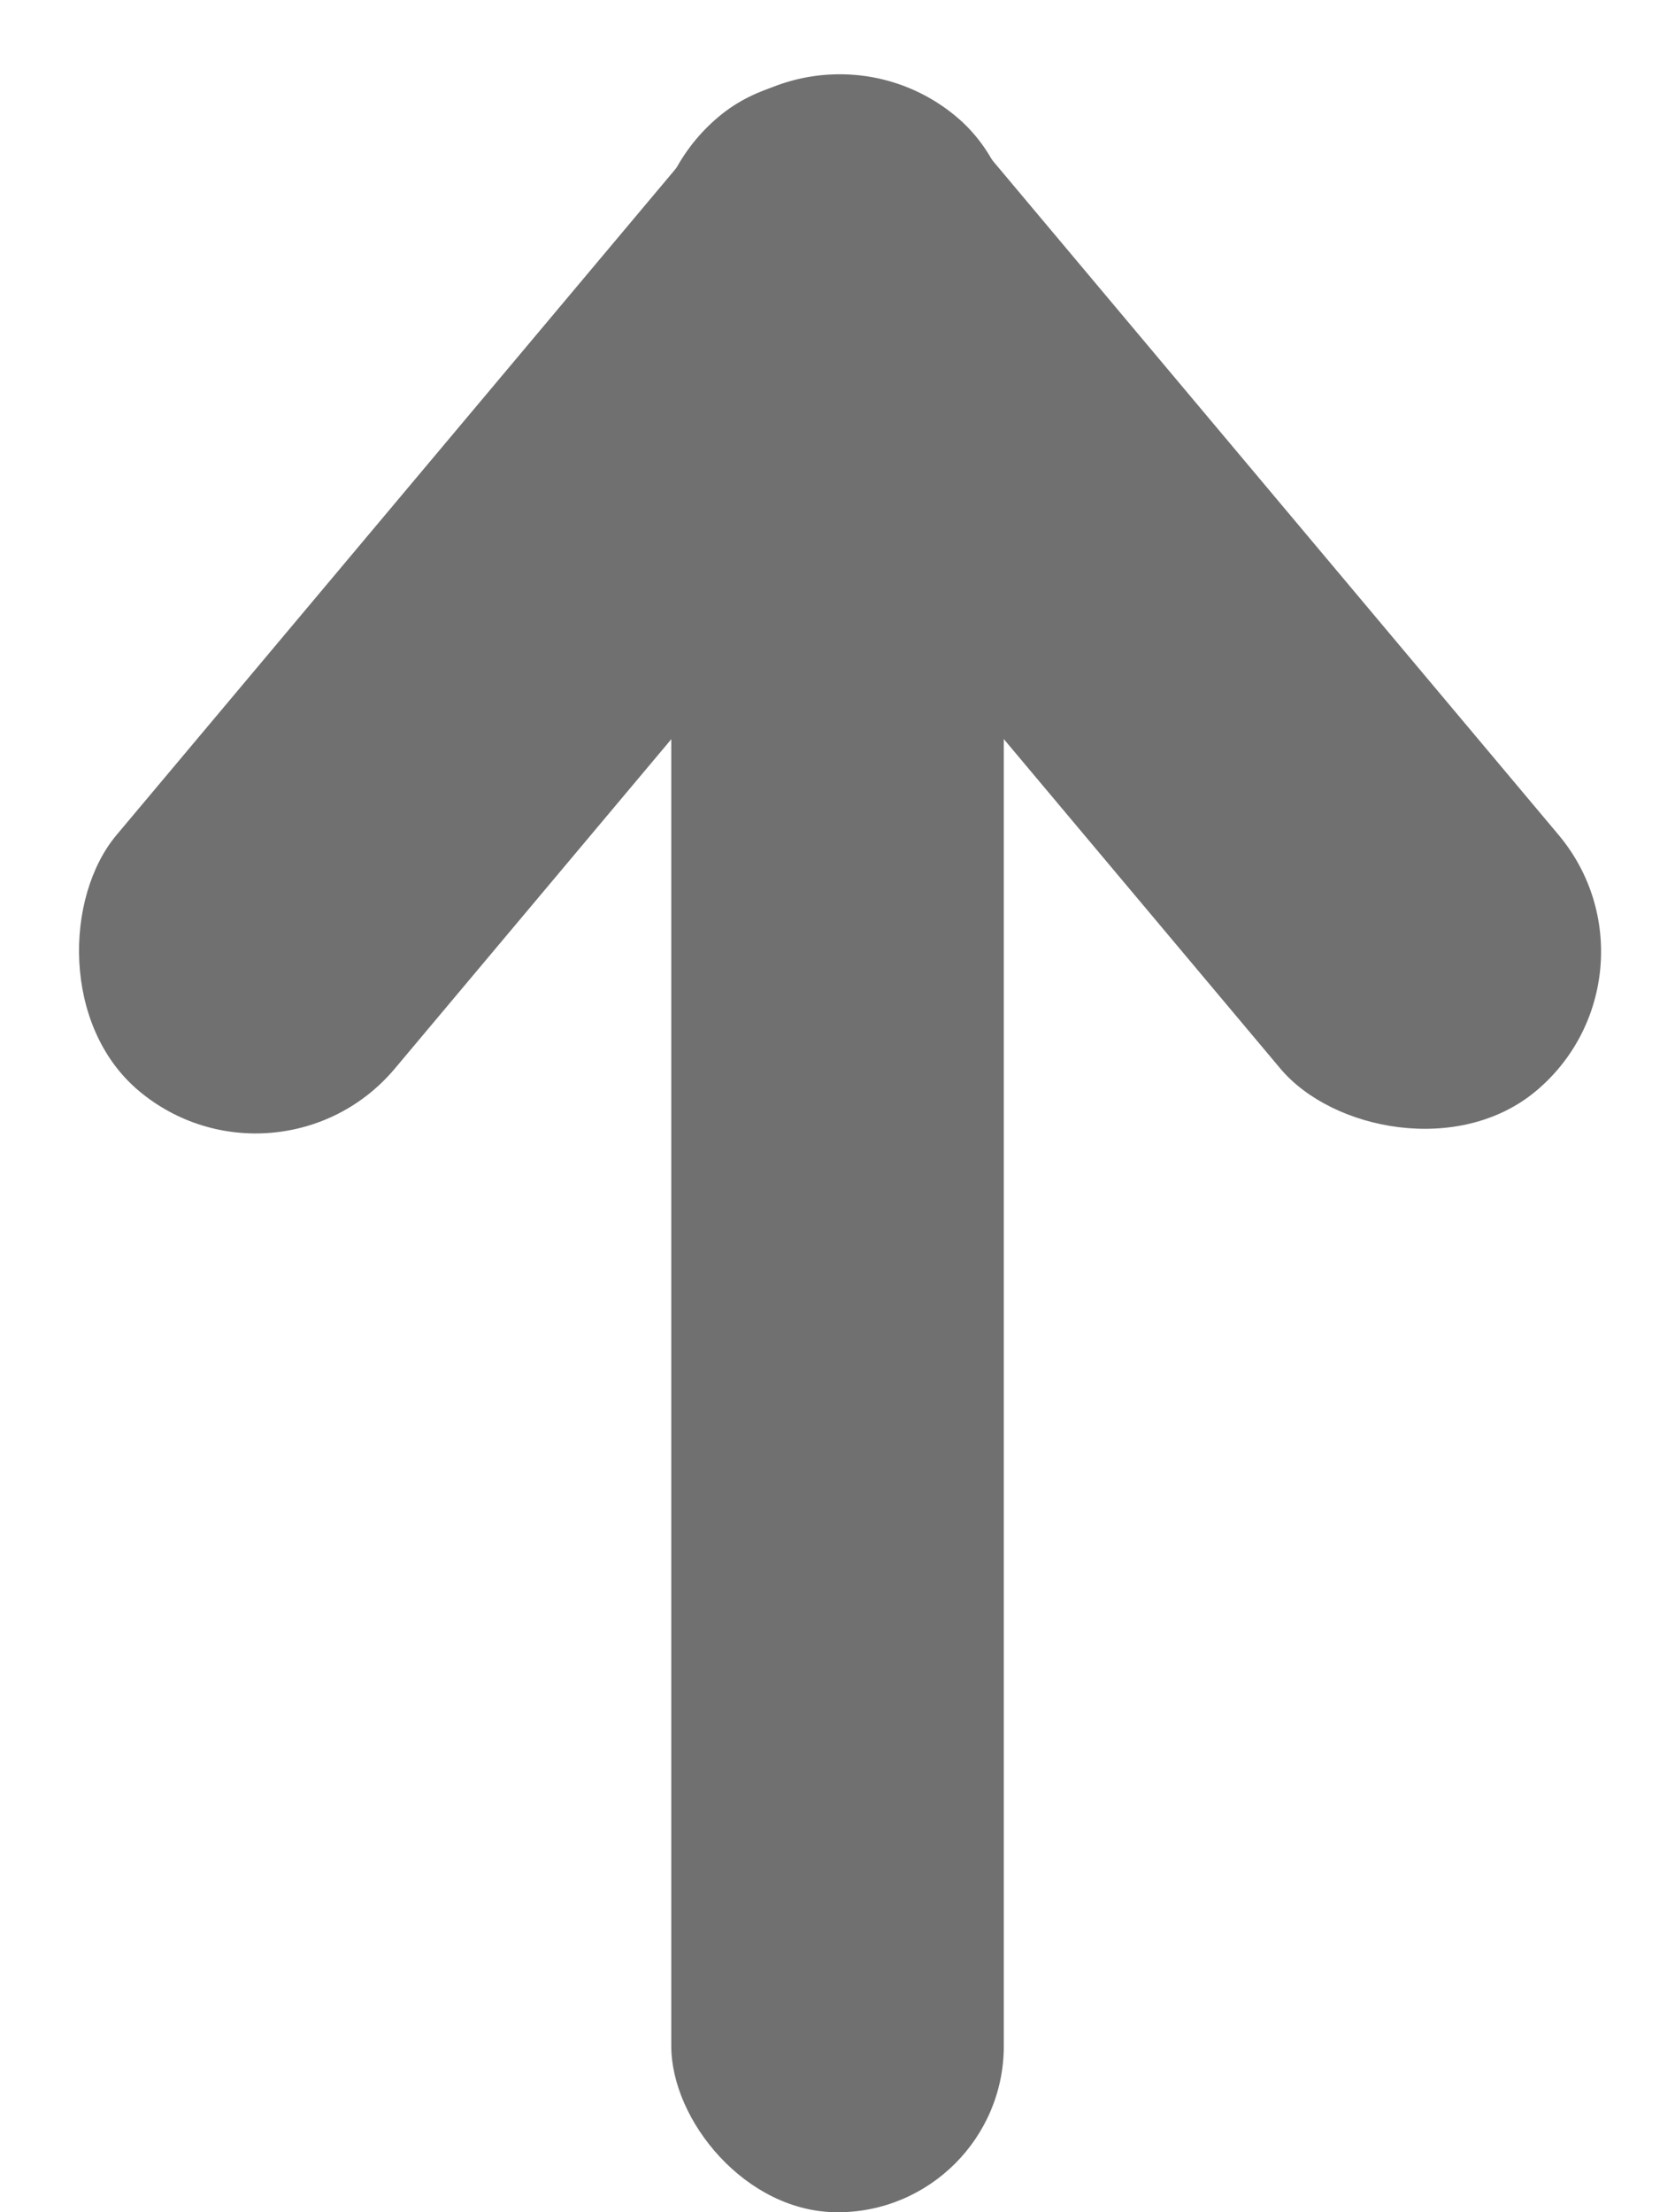 <svg xmlns="http://www.w3.org/2000/svg" width="20.149" height="26.608" viewBox="0 0 20.149 26.608"><g transform="translate(229.833 2601.577)"><rect width="4" height="24" rx="2" transform="translate(-221.758 -2598.969)" fill="#707070"/><rect width="4.37" height="15.295" rx="2.185" transform="matrix(0.766, 0.643, -0.643, 0.766, -220.001, -2601.577)" fill="#707070"/><rect width="4.37" height="15.295" rx="2.185" transform="matrix(0.766, -0.643, 0.643, 0.766, -222.862, -2598.768)" fill="#707070"/></g></svg>